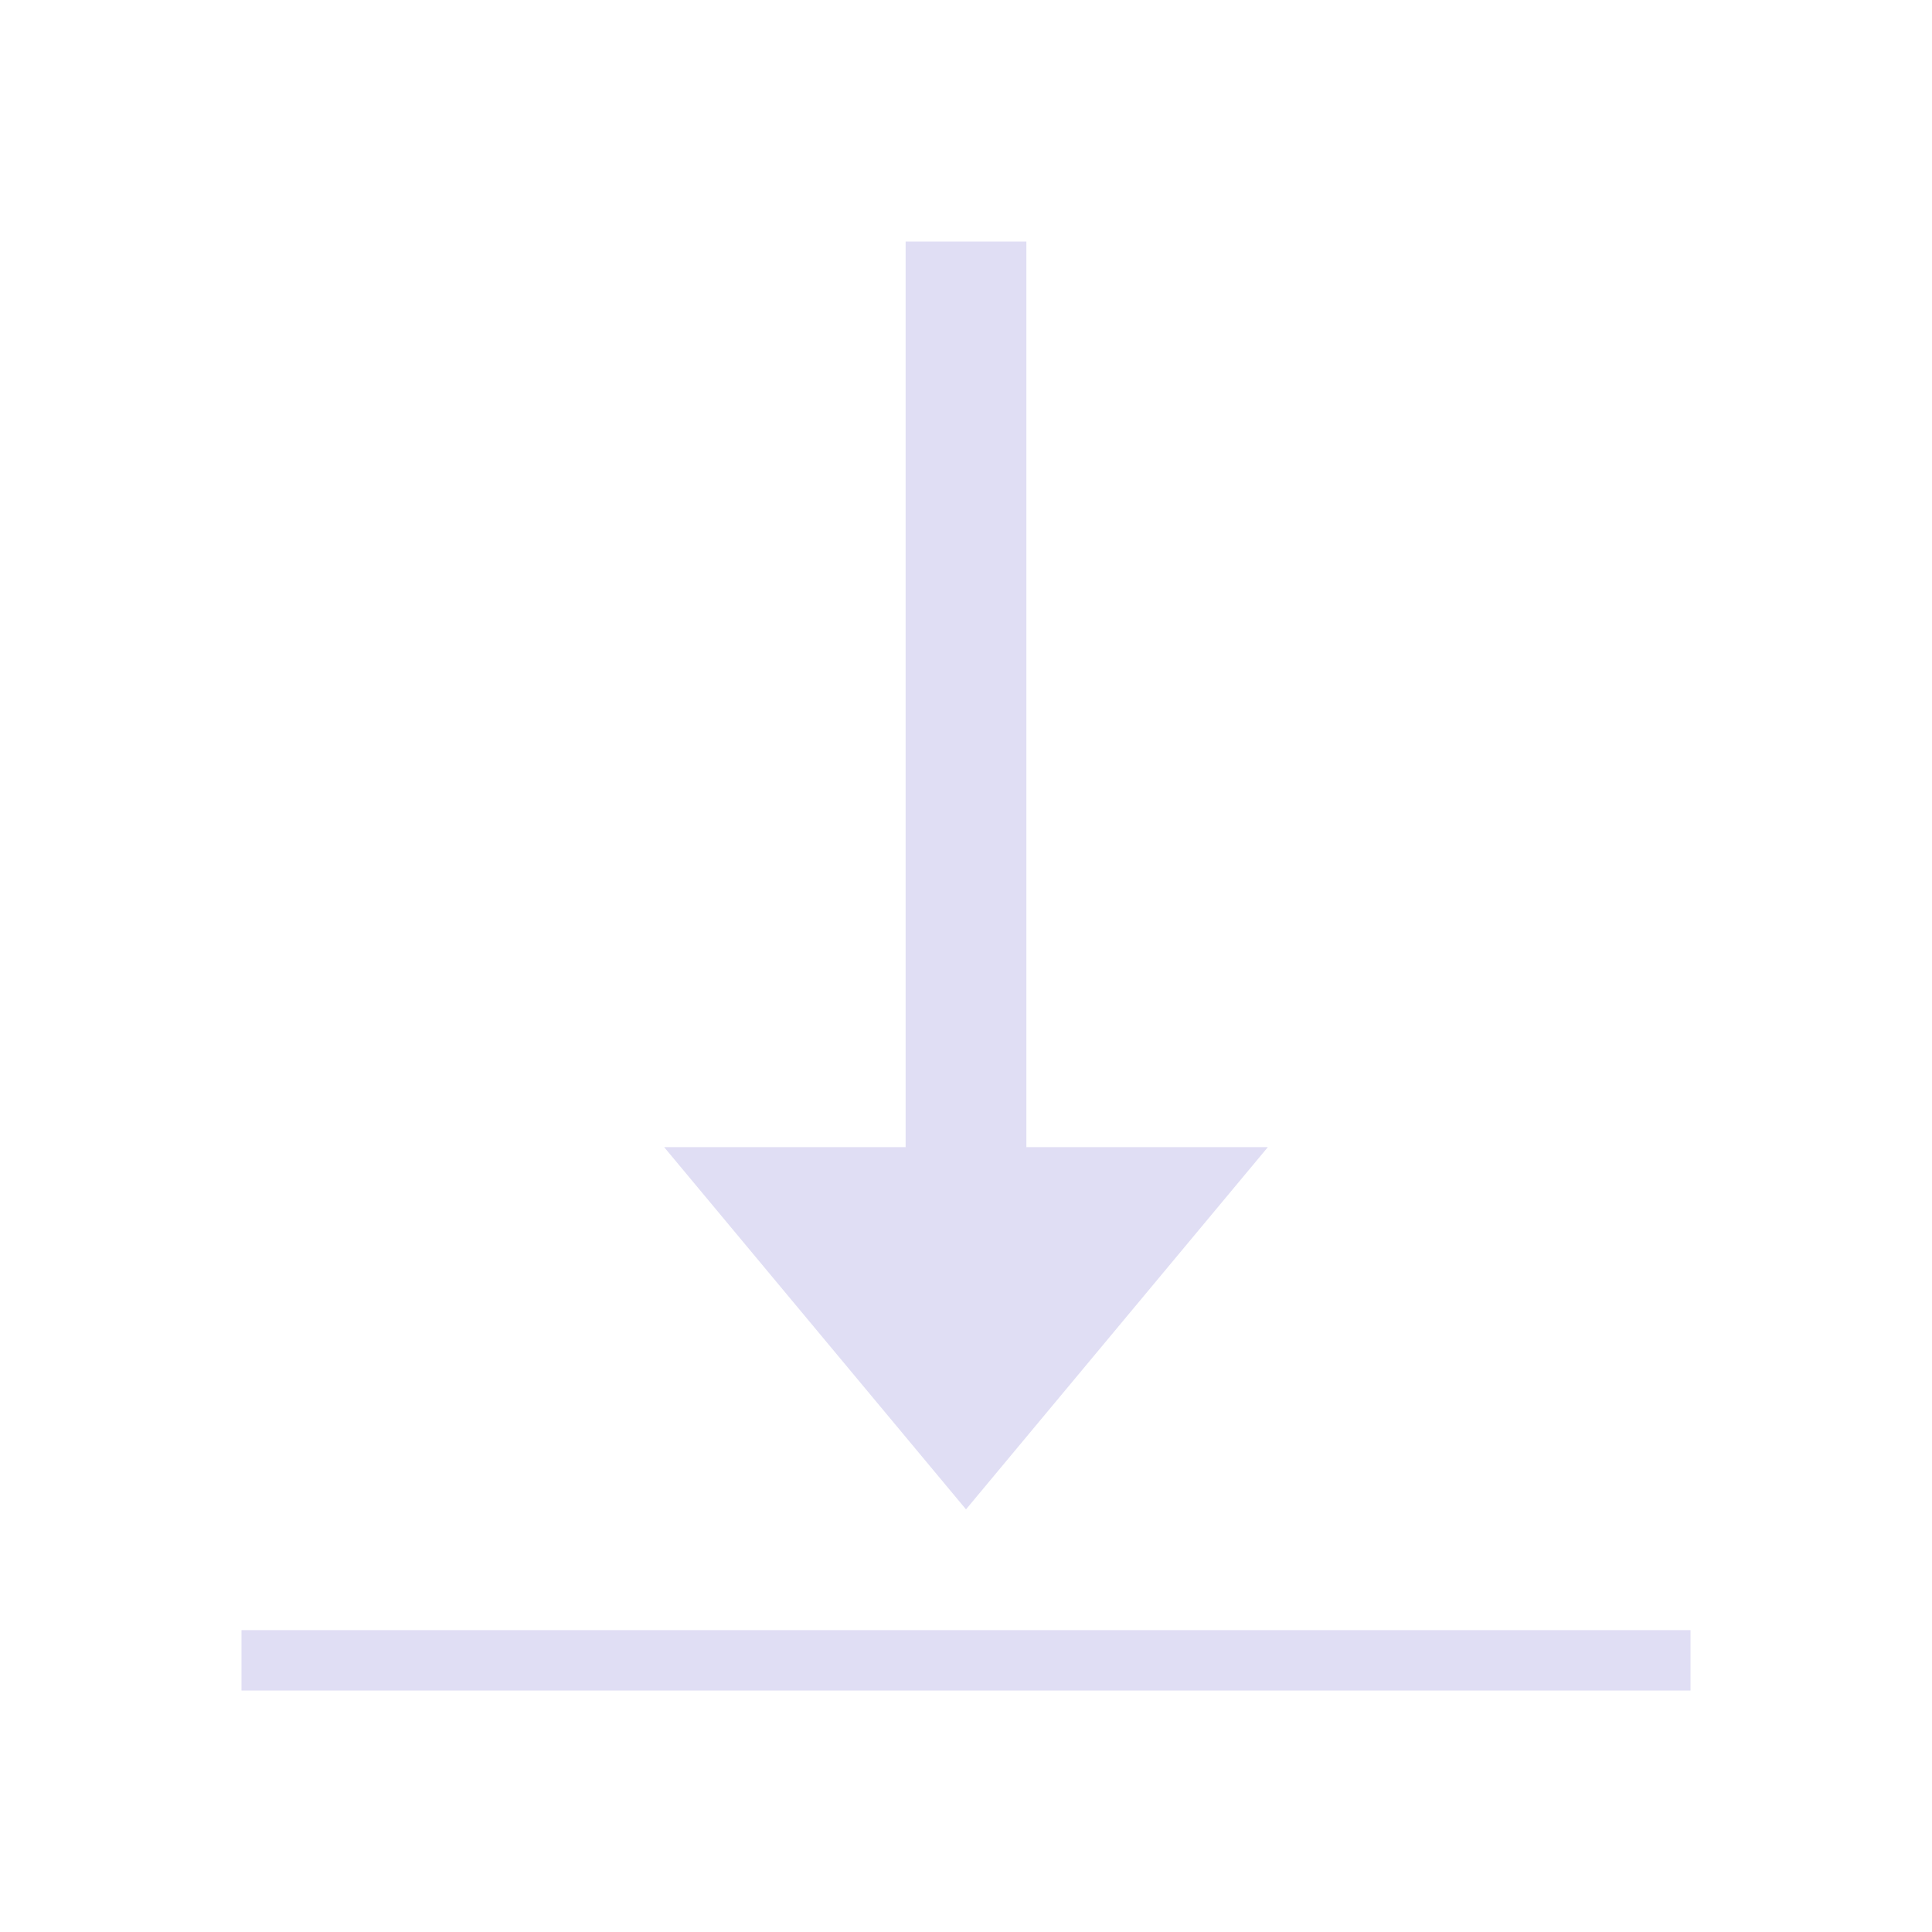 <svg xmlns="http://www.w3.org/2000/svg" viewBox="0 0 32 32">
  <defs
     id="defs3051">
    <style
       type="text/css"
       id="current-color-scheme">
      .ColorScheme-Text {
        color:#e0def4;
      }
      </style>
  </defs>
  <path
     style="fill:currentColor;fill-opacity:1;stroke:none" 
     d="M 15 4 L 15 19 L 11 19 L 16 25 L 21 19 L 17 19 L 17 4 L 15 4 z M 4 27 L 4 28 L 28 28 L 28 27 L 4 27 z "
     class="ColorScheme-Text"
     />
</svg>

